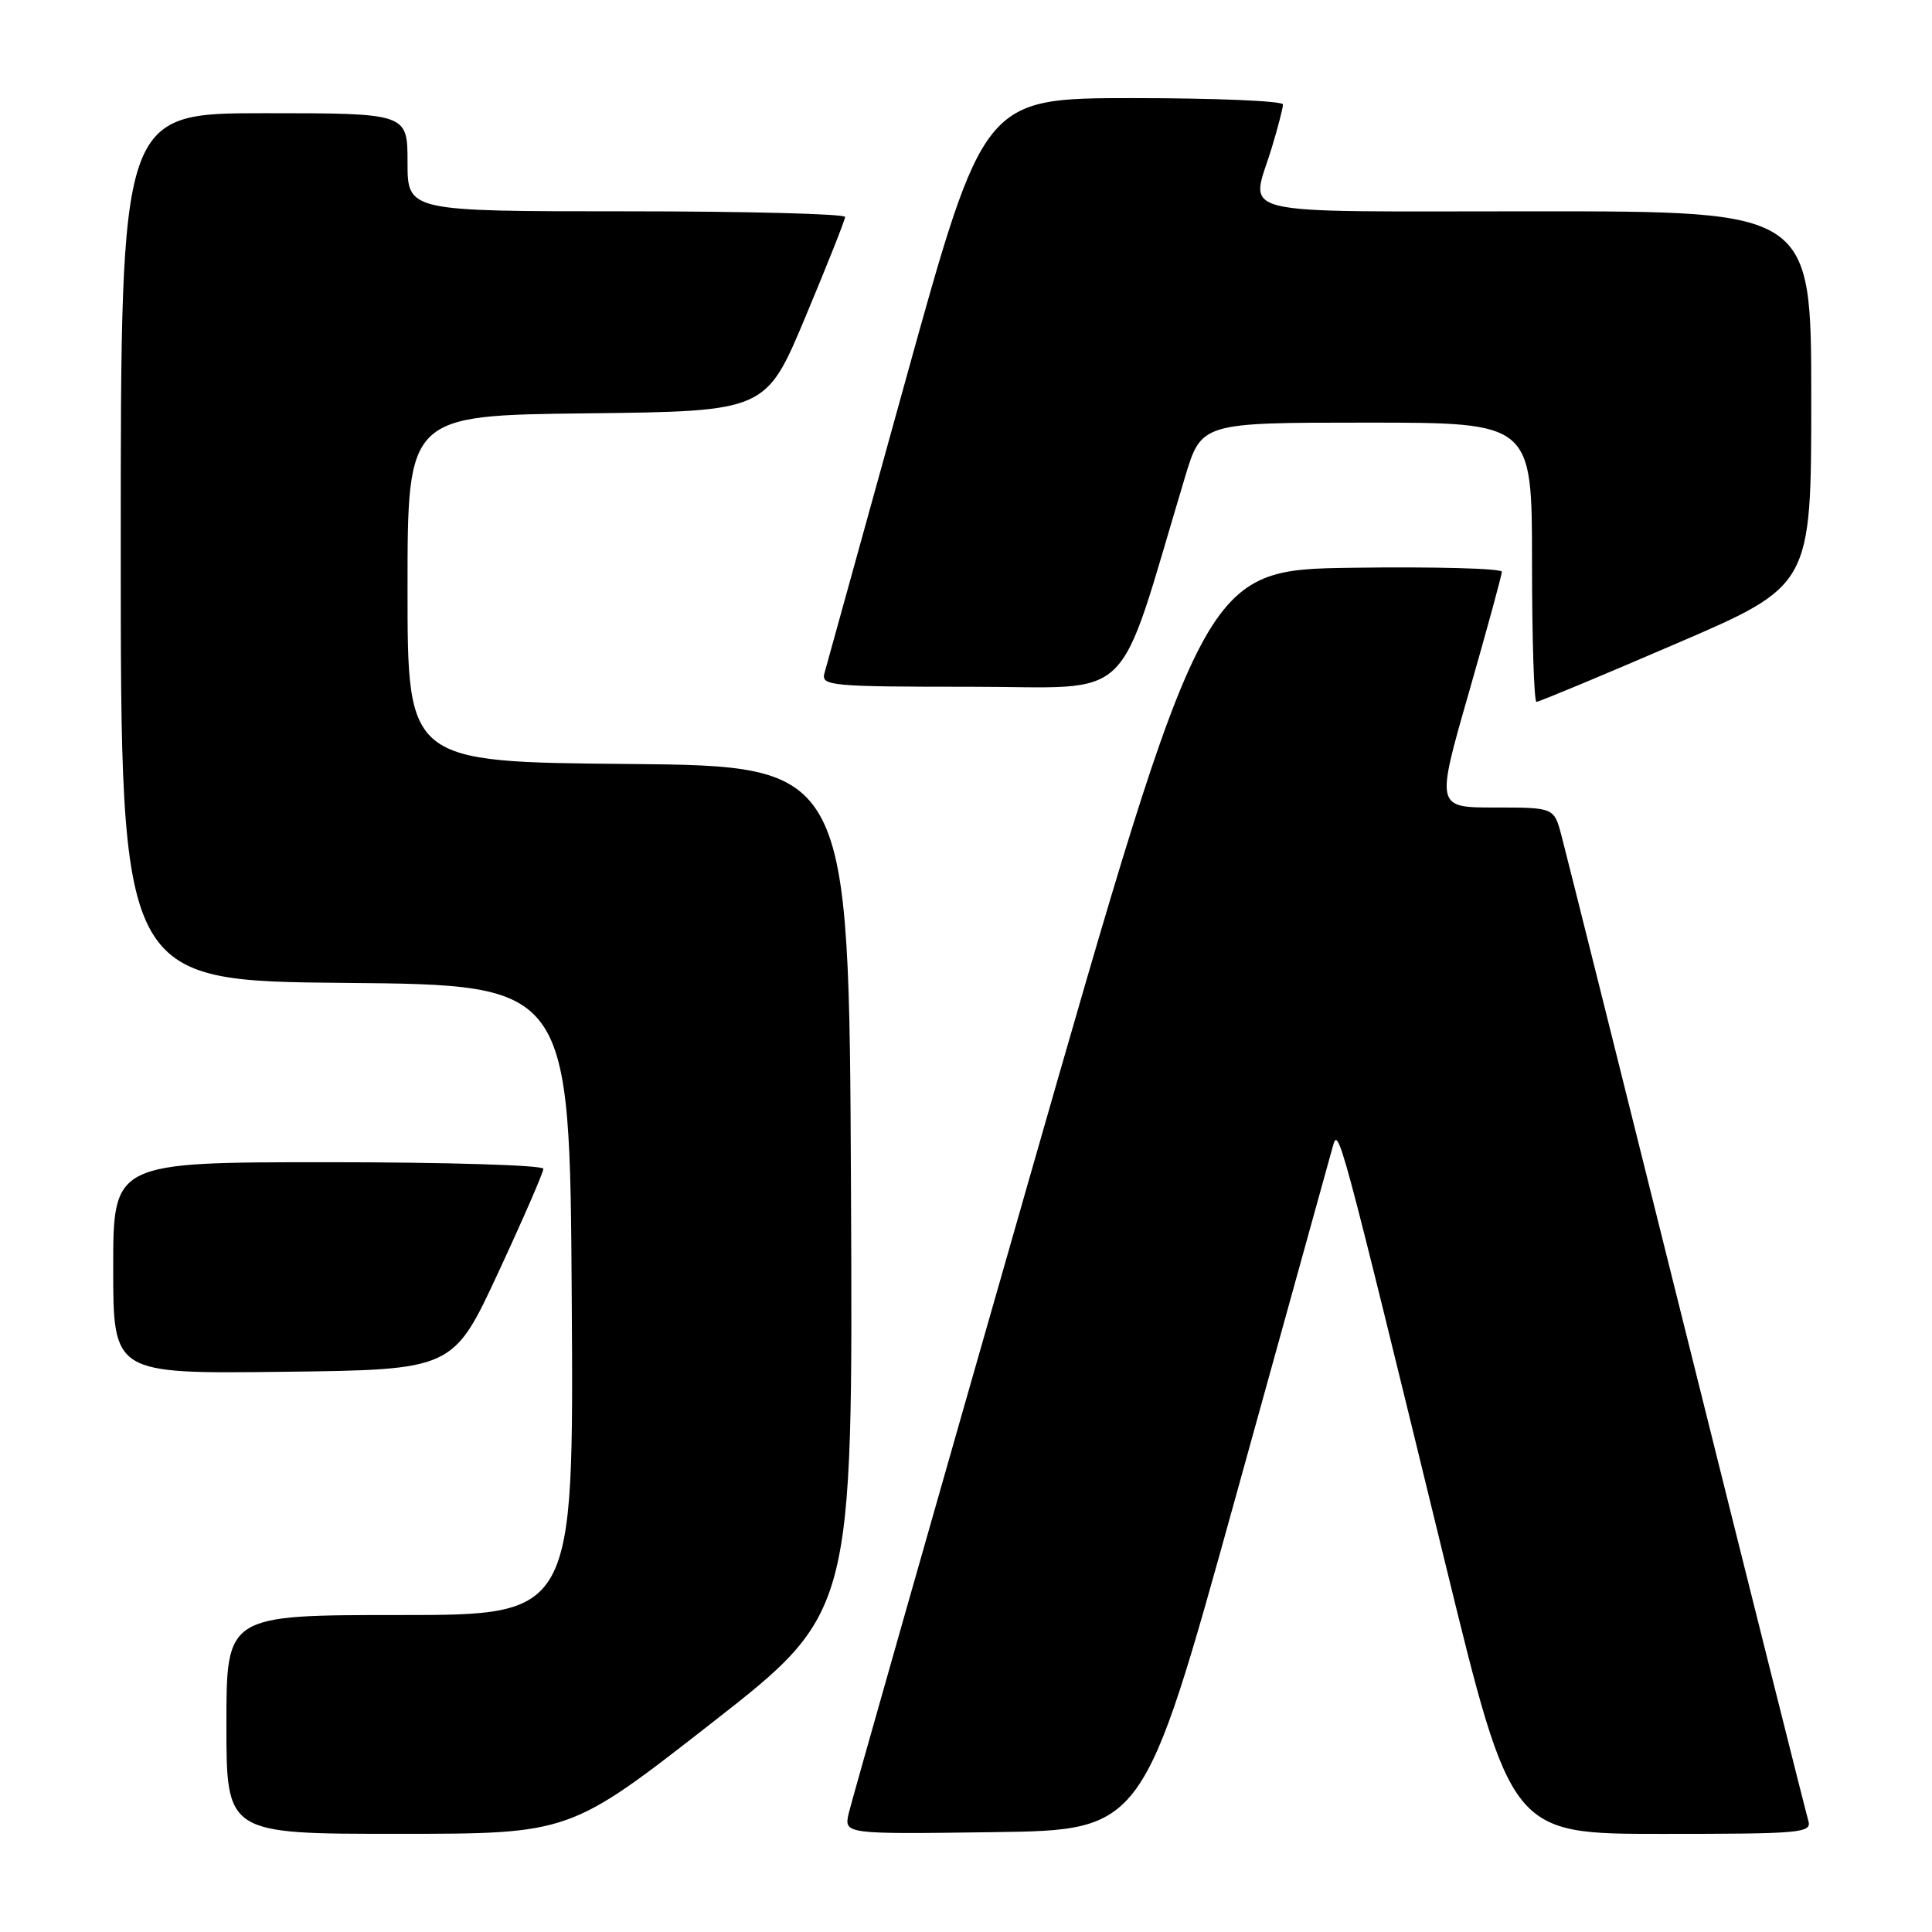 <?xml version="1.0" encoding="UTF-8" standalone="no"?>
<!DOCTYPE svg PUBLIC "-//W3C//DTD SVG 1.1//EN" "http://www.w3.org/Graphics/SVG/1.1/DTD/svg11.dtd" >
<svg xmlns="http://www.w3.org/2000/svg" xmlns:xlink="http://www.w3.org/1999/xlink" version="1.1" viewBox="0 0 256 256">
 <g >
 <path fill="currentColor"
d=" M 94.26 228.34 C 113.02 213.69 113.02 213.69 112.76 157.59 C 112.50 101.50 112.50 101.50 83.25 101.23 C 54.00 100.97 54.00 100.97 54.00 78.00 C 54.00 55.04 54.00 55.04 77.75 54.77 C 101.49 54.50 101.49 54.50 106.72 42.00 C 109.60 35.12 111.97 29.16 111.98 28.75 C 111.99 28.34 98.95 28.00 83.00 28.00 C 54.00 28.00 54.00 28.00 54.00 21.50 C 54.00 15.00 54.00 15.00 35.00 15.00 C 16.00 15.00 16.00 15.00 16.00 72.49 C 16.00 129.97 16.00 129.97 45.75 130.24 C 75.50 130.50 75.50 130.50 75.76 172.25 C 76.02 214.00 76.02 214.00 53.01 214.00 C 30.00 214.00 30.00 214.00 30.00 228.50 C 30.00 243.00 30.00 243.00 52.75 242.99 C 75.50 242.99 75.50 242.99 94.26 228.34 Z  M 163.69 198.50 C 170.40 174.30 176.20 153.38 176.58 152.00 C 177.36 149.18 177.33 149.08 191.53 207.25 C 200.26 243.00 200.26 243.00 220.20 243.00 C 238.72 243.00 240.10 242.88 239.61 241.25 C 239.32 240.29 232.06 211.38 223.49 177.00 C 214.92 142.62 207.46 112.81 206.91 110.75 C 205.92 107.00 205.92 107.00 198.09 107.00 C 190.26 107.00 190.26 107.00 194.63 91.78 C 197.03 83.40 199.00 76.20 199.00 75.76 C 199.00 75.32 190.11 75.08 179.25 75.23 C 159.50 75.50 159.50 75.50 136.29 156.50 C 123.53 201.05 112.81 238.75 112.46 240.27 C 111.83 243.04 111.83 243.04 131.66 242.77 C 151.49 242.50 151.49 242.50 163.69 198.50 Z  M 66.02 168.62 C 69.31 161.54 72.00 155.35 72.00 154.87 C 72.00 154.39 59.18 154.00 43.50 154.00 C 15.00 154.00 15.00 154.00 15.00 168.02 C 15.00 182.04 15.00 182.04 37.52 181.77 C 60.04 181.50 60.04 181.50 66.02 168.62 Z  M 222.09 85.29 C 240.00 77.59 240.00 77.59 240.00 52.79 C 240.00 28.00 240.00 28.00 203.50 28.00 C 162.24 28.00 165.71 28.83 168.51 19.59 C 169.33 16.89 170.00 14.30 170.00 13.84 C 170.00 13.38 161.08 13.00 150.18 13.00 C 130.36 13.00 130.36 13.00 120.03 50.25 C 114.35 70.74 109.49 88.29 109.23 89.25 C 108.80 90.87 110.20 91.00 128.68 91.00 C 150.80 91.00 147.77 93.96 157.01 63.25 C 159.19 56.00 159.19 56.00 181.10 56.00 C 203.00 56.00 203.00 56.00 203.00 74.50 C 203.00 84.67 203.27 93.00 203.59 93.00 C 203.92 93.00 212.25 89.53 222.09 85.29 Z "/>
</g>
</svg>